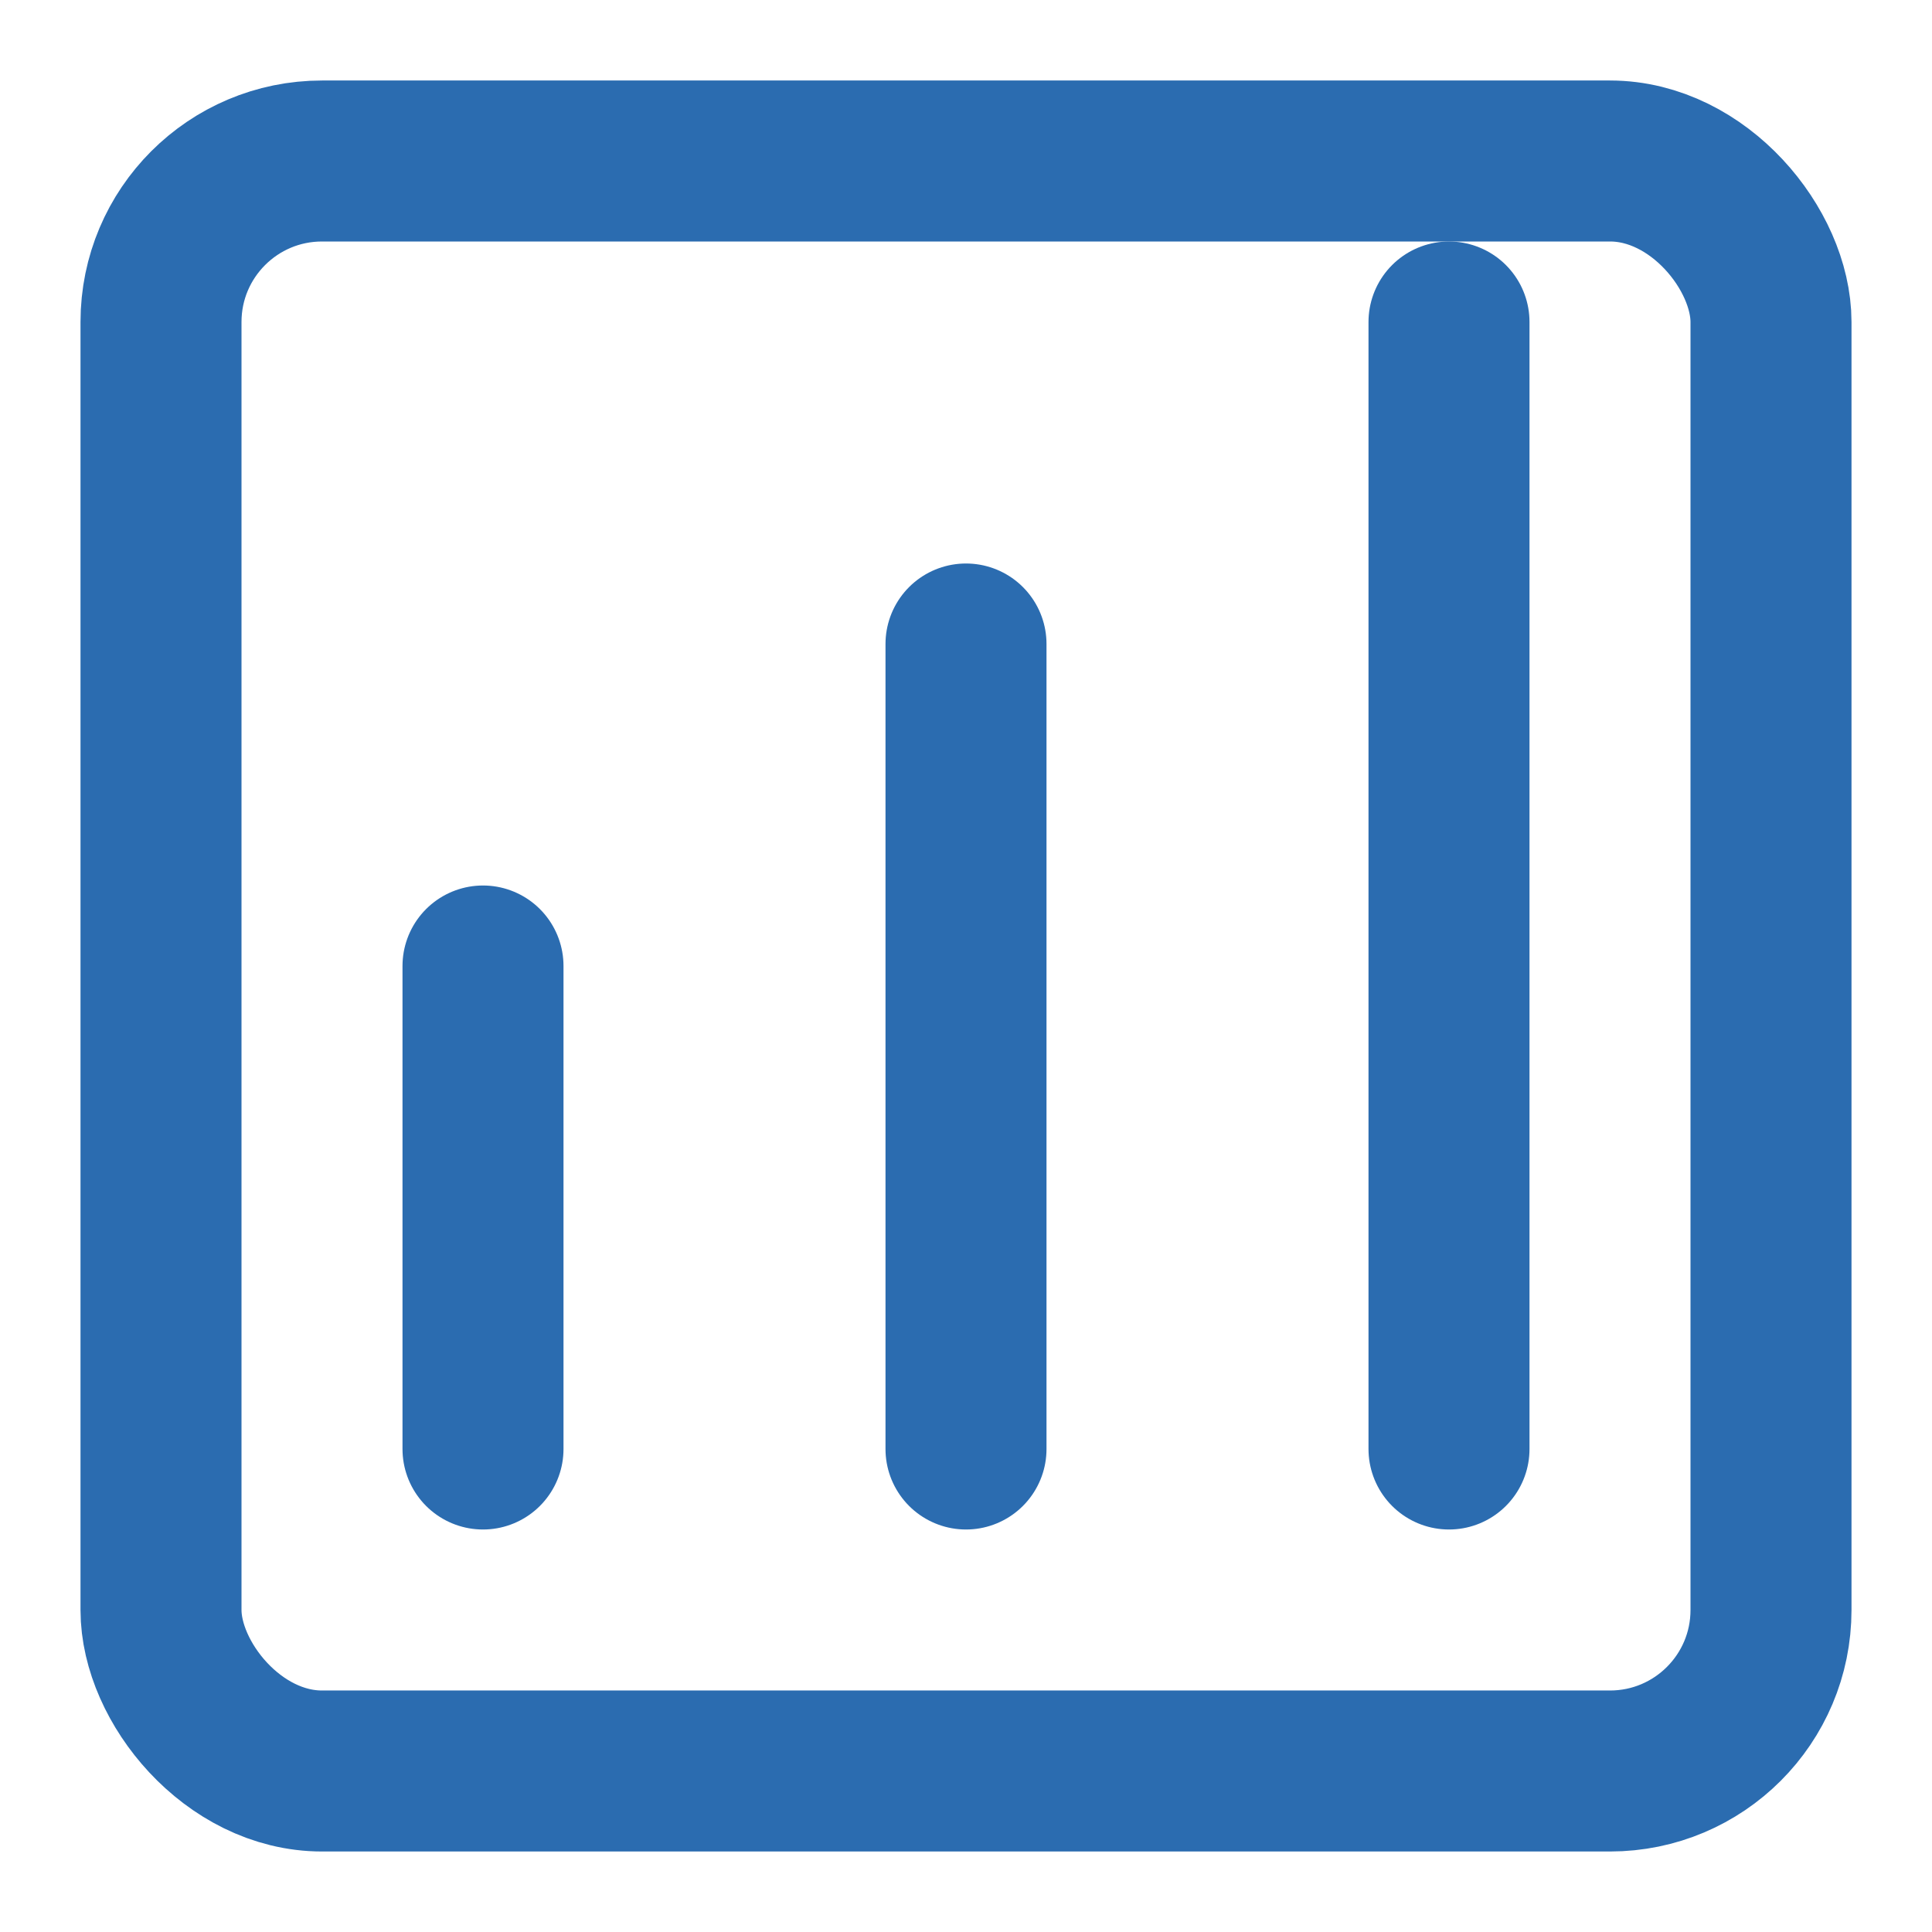 <svg xmlns="http://www.w3.org/2000/svg" viewBox="0 0 24 24" fill="none" stroke="#2B6CB0" stroke-width="2" stroke-linecap="round" stroke-linejoin="round">
  <rect x="2" y="2" width="20" height="20" rx="2" ry="2"/>
  <line x1="6" y1="12" x2="6" y2="18"/>
  <line x1="12" y1="8" x2="12" y2="18"/>
  <line x1="18" y1="4" x2="18" y2="18"/>
</svg>

